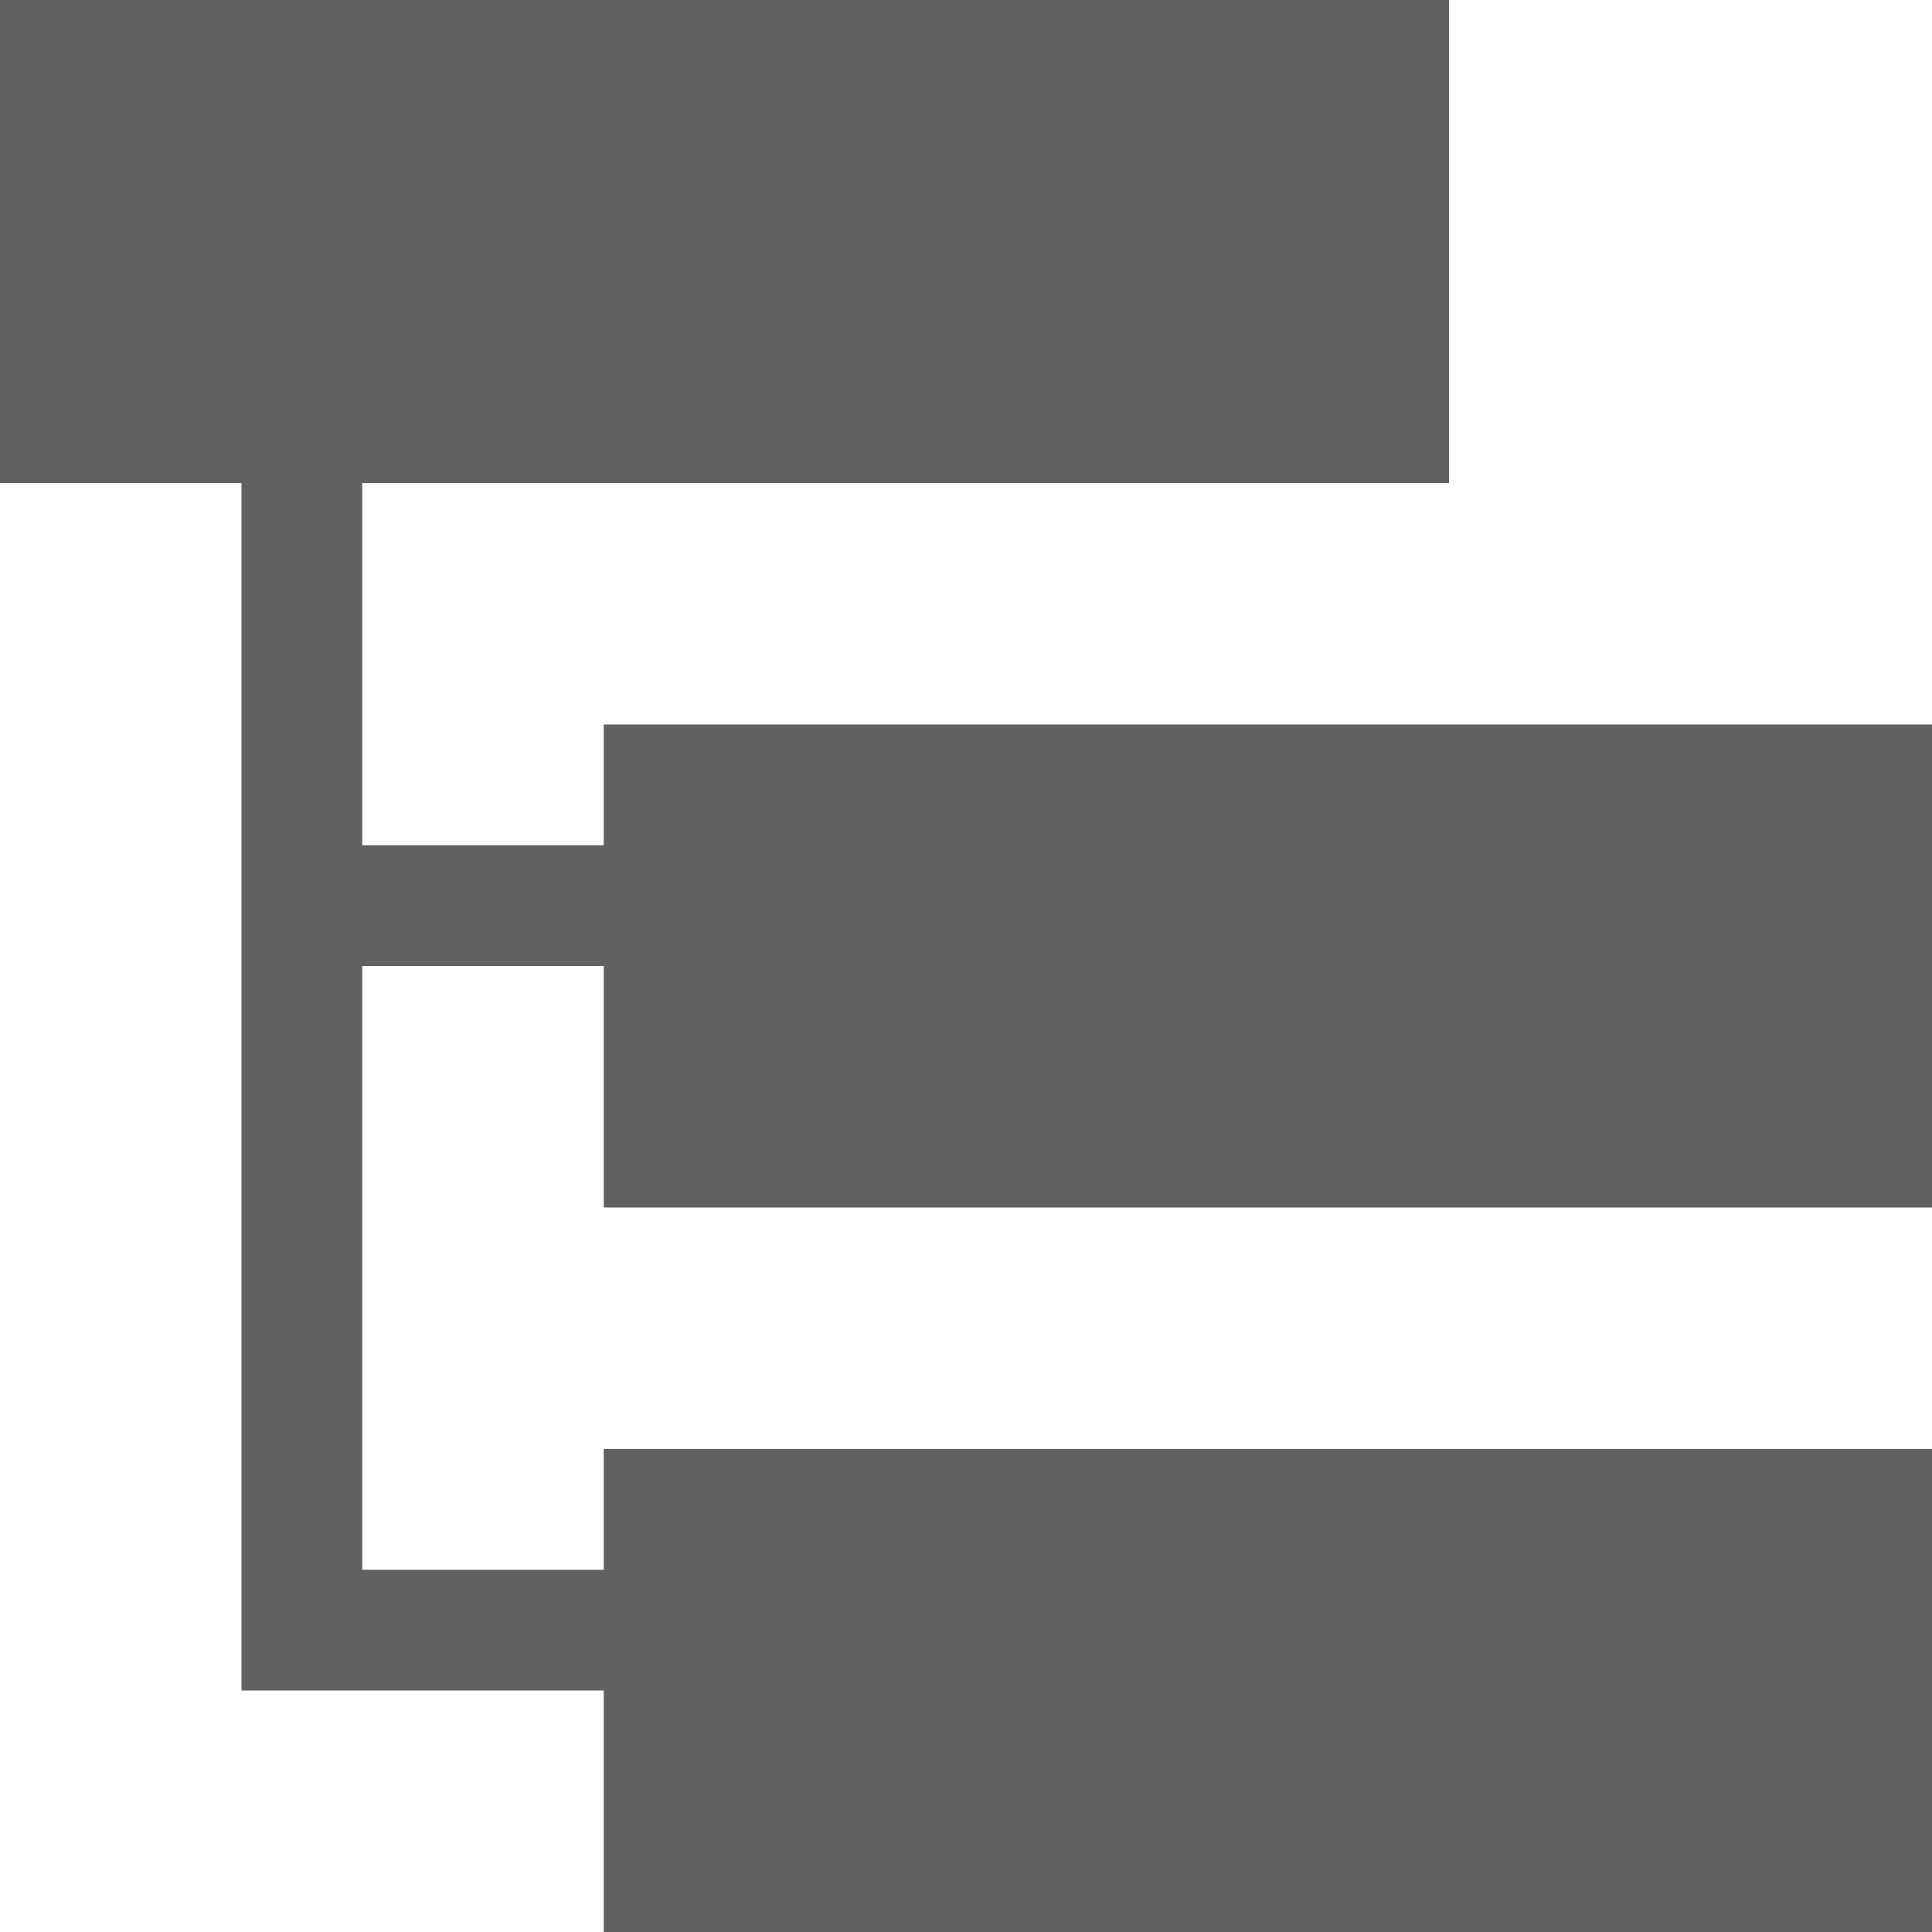 <svg xmlns="http://www.w3.org/2000/svg" version="1.1" width="512" height="512" viewBox="0 0 16 16">
  <path class="jp-icon3" fill="#616161" d="M16 10V6H5v1H3V4h9V0H0v4h2v10h3v2h11v-4H5v1H3V8h2v2z"/>
</svg>
